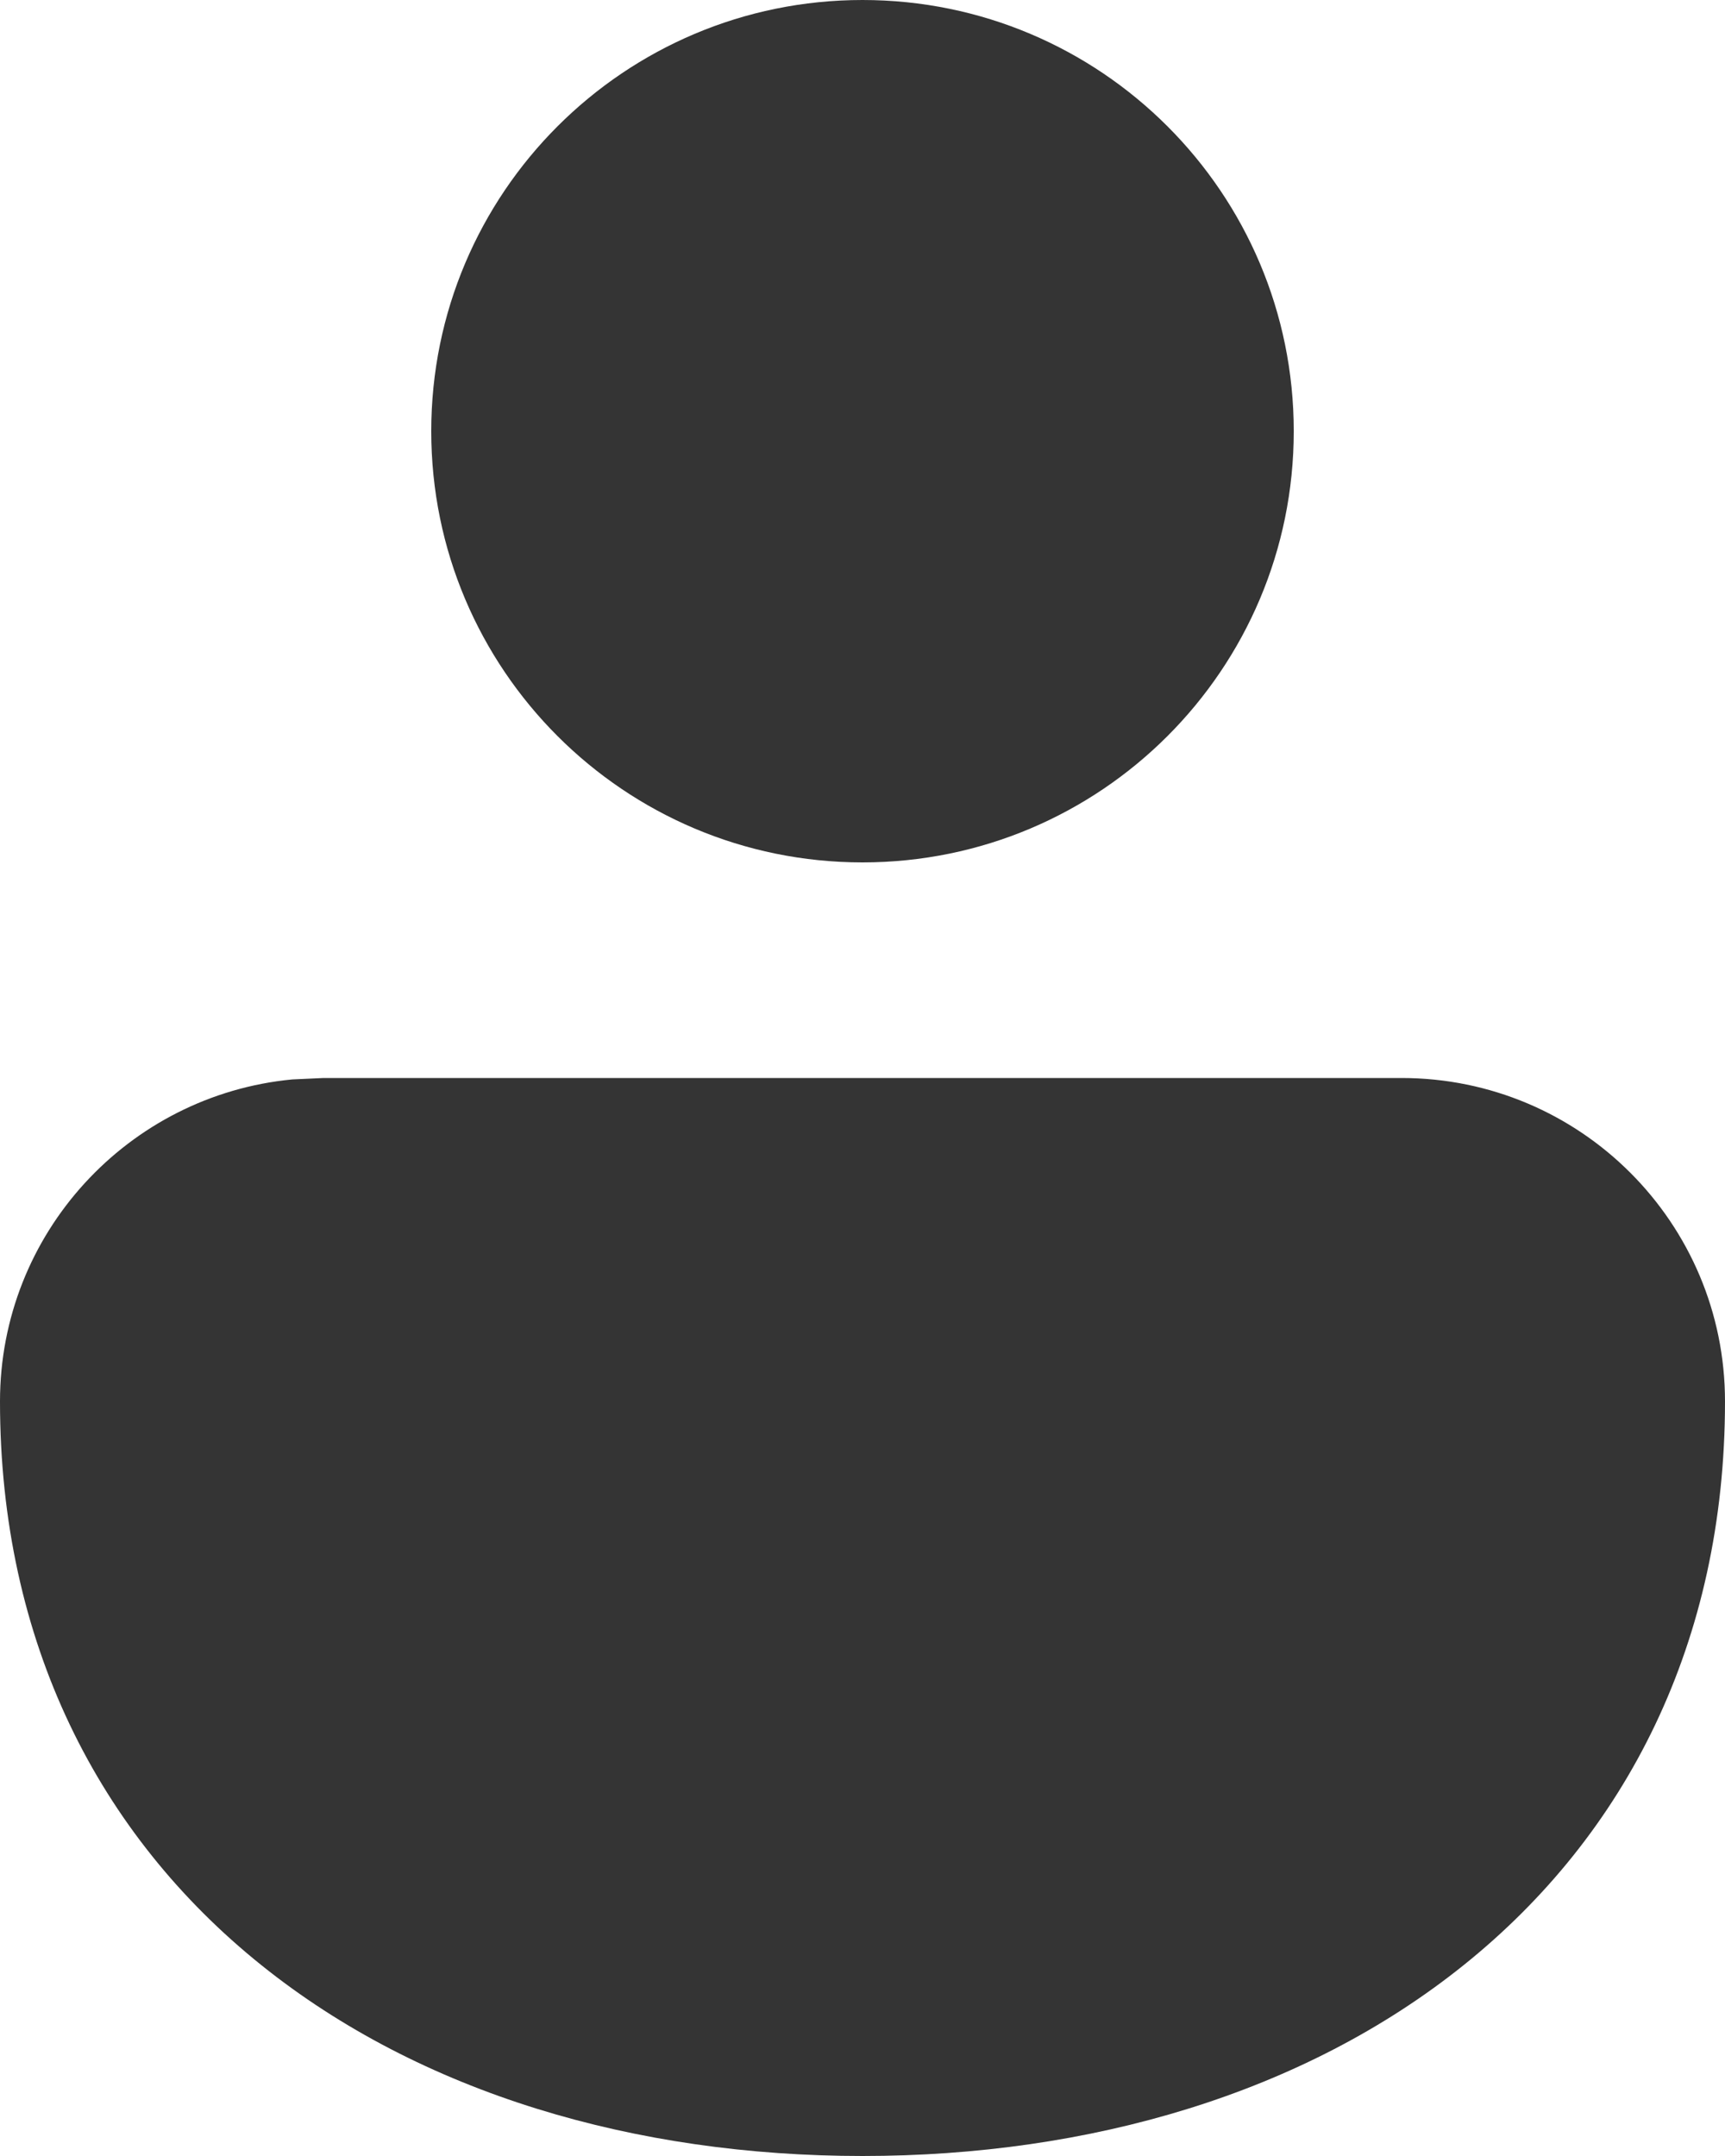 <svg width="12" height="15" viewBox="0 0 12 15" fill="none" xmlns="http://www.w3.org/2000/svg">
<path d="M9.75 7.5C10.993 7.5 12 8.507 12 9.75C12 11.424 11.312 12.765 10.182 13.672C9.07 14.565 7.58 15 6 15C4.42 15 2.93 14.565 1.818 13.672C0.688 12.765 0 11.424 0 9.75C0 8.581 0.892 7.619 2.033 7.51L2.25 7.5H9.75ZM6 0C7.657 0 9 1.343 9 3C9 4.657 7.657 6 6 6C4.343 6 3 4.657 3 3C3 1.343 4.343 0 6 0Z" fill="#343434"/>
</svg>
